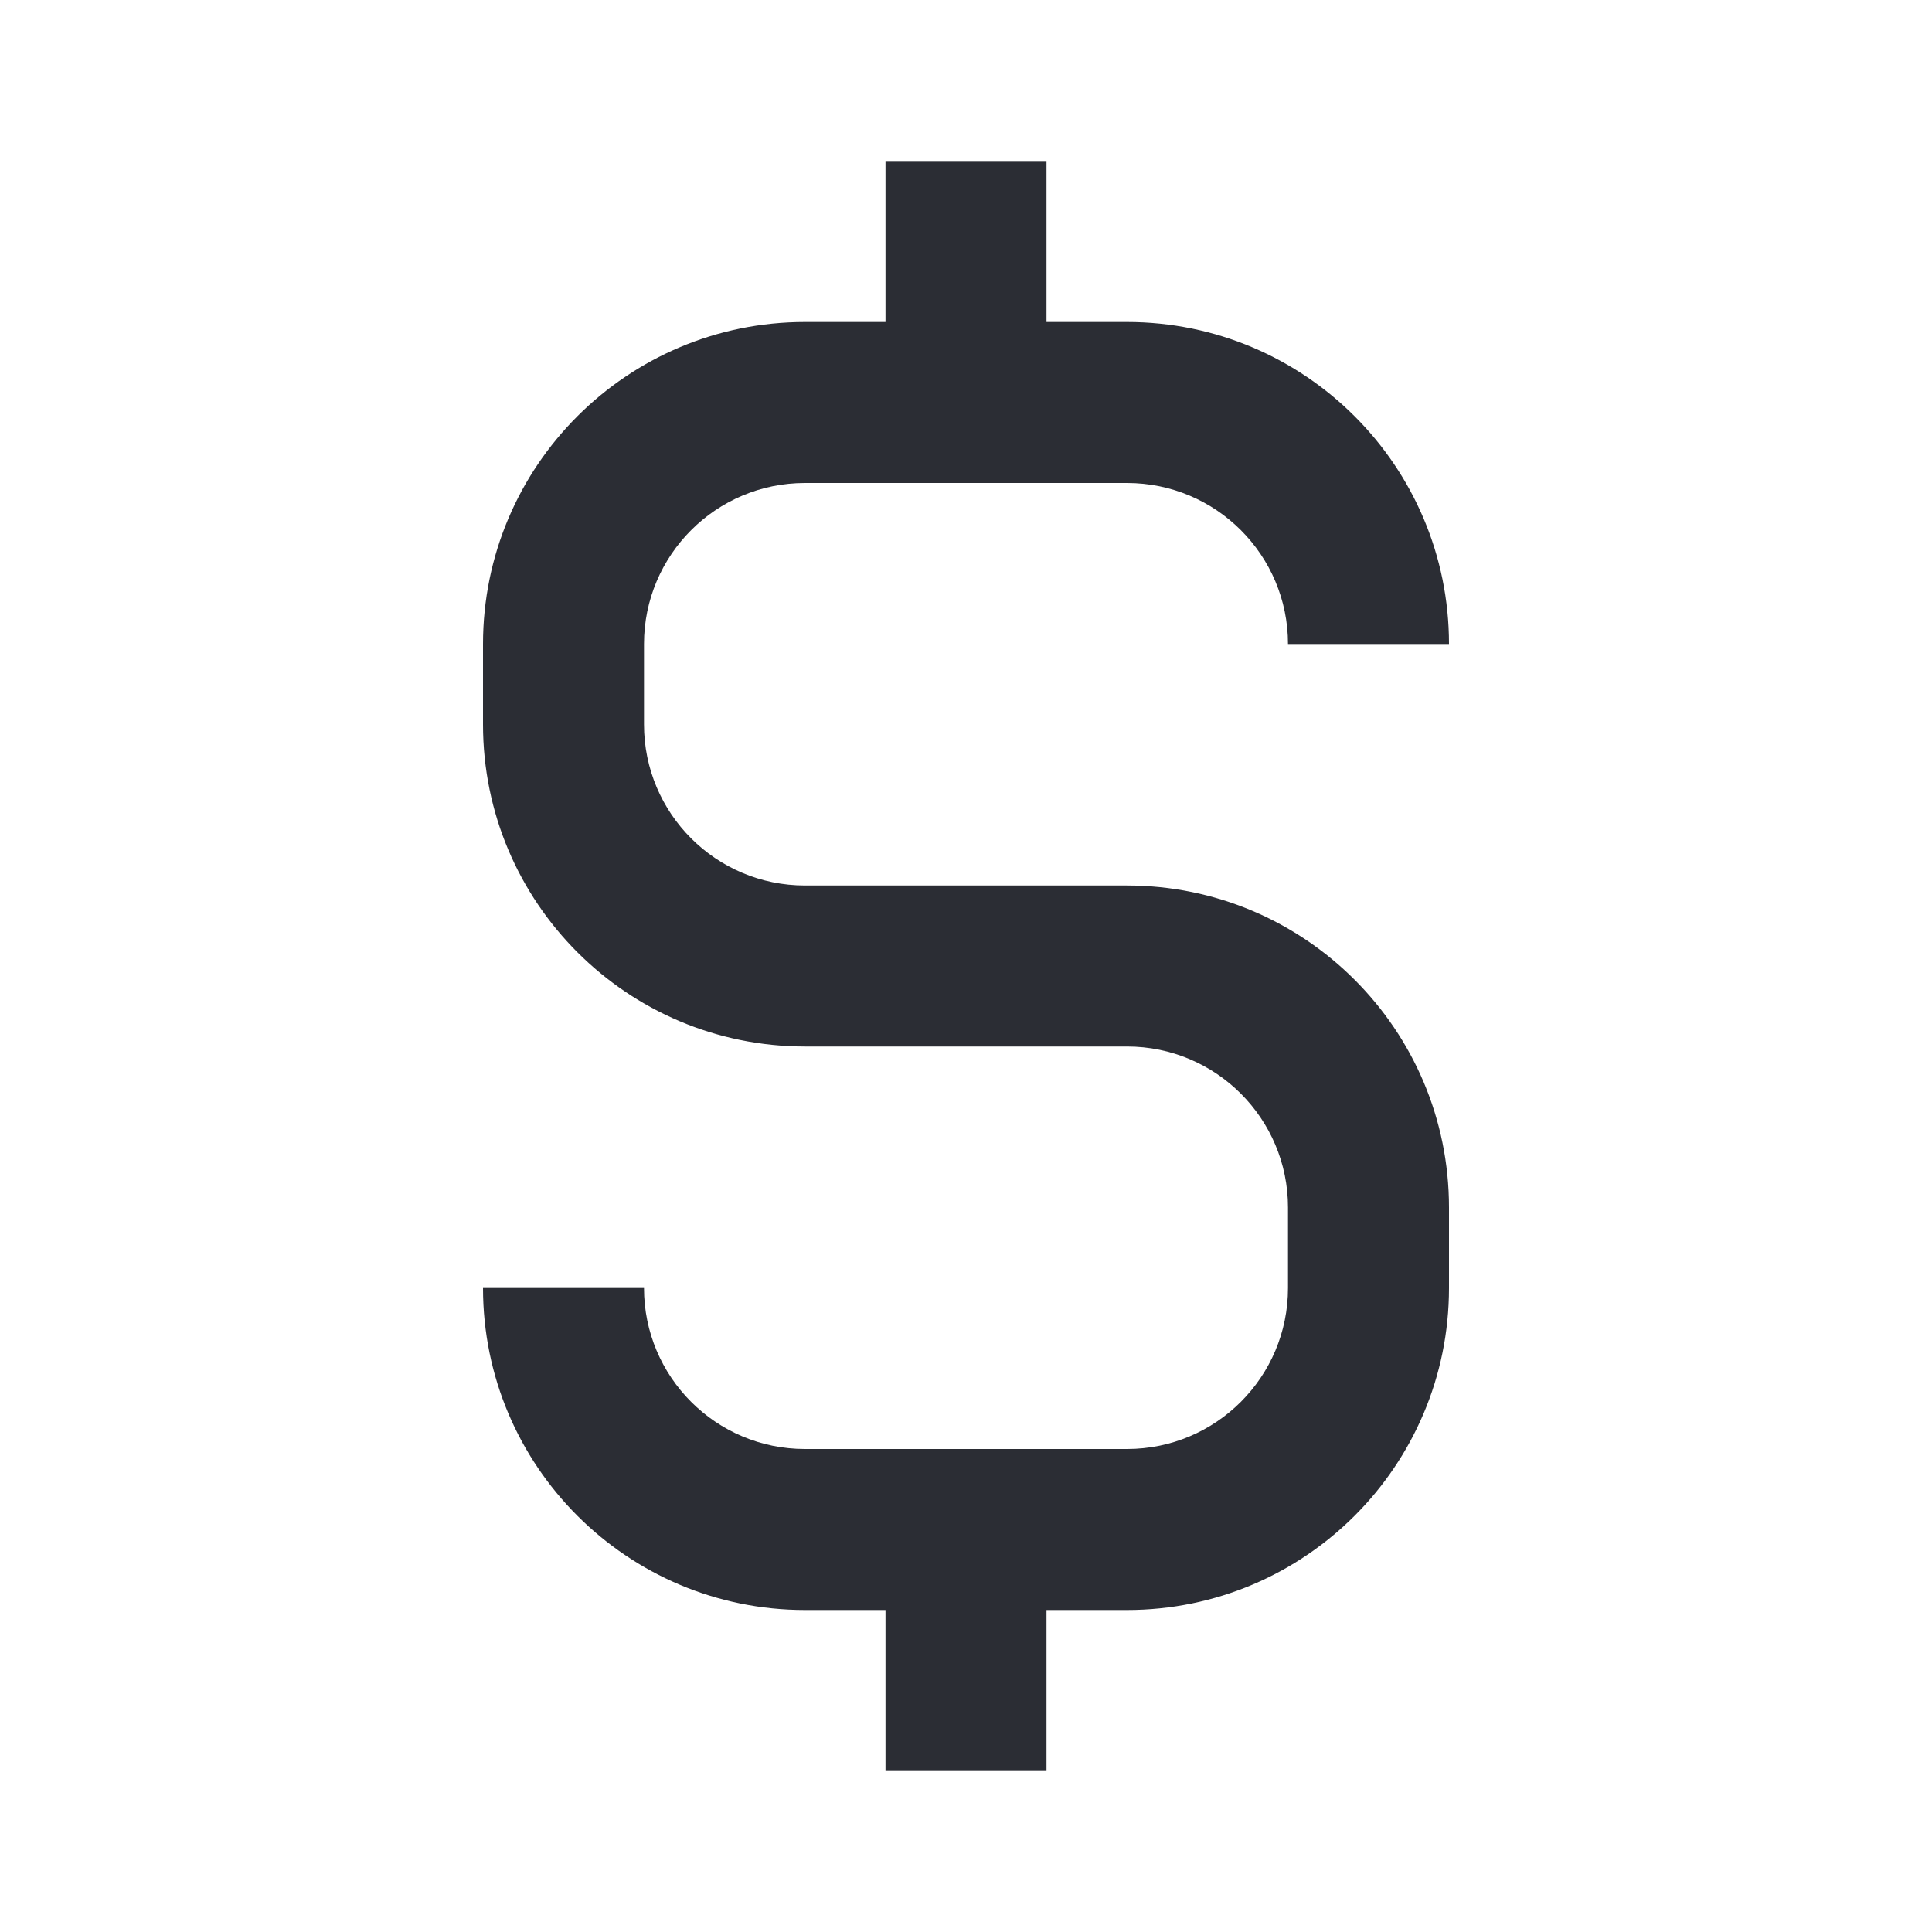<svg width="24" height="24" viewBox="0 0 24 24" fill="none" xmlns="http://www.w3.org/2000/svg">
<path d="M14 4H13V2H11V4H10C7.791 4 6 5.791 6 8V9C6 11.209 7.791 13 10 13H14C15.105 13 16 13.895 16 15V16C16 17.105 15.105 18 14 18H10C8.895 18 8 17.105 8 16H6C6 18.209 7.791 20 10 20H11V22H13V20H14C16.209 20 18 18.209 18 16V15C18 12.791 16.209 11 14 11H10C8.895 11 8 10.105 8 9V8C8 6.895 8.895 6 10 6H14C15.105 6 16 6.895 16 8H18C18 5.791 16.209 4 14 4Z" fill="#2B2D34"/>
</svg>
